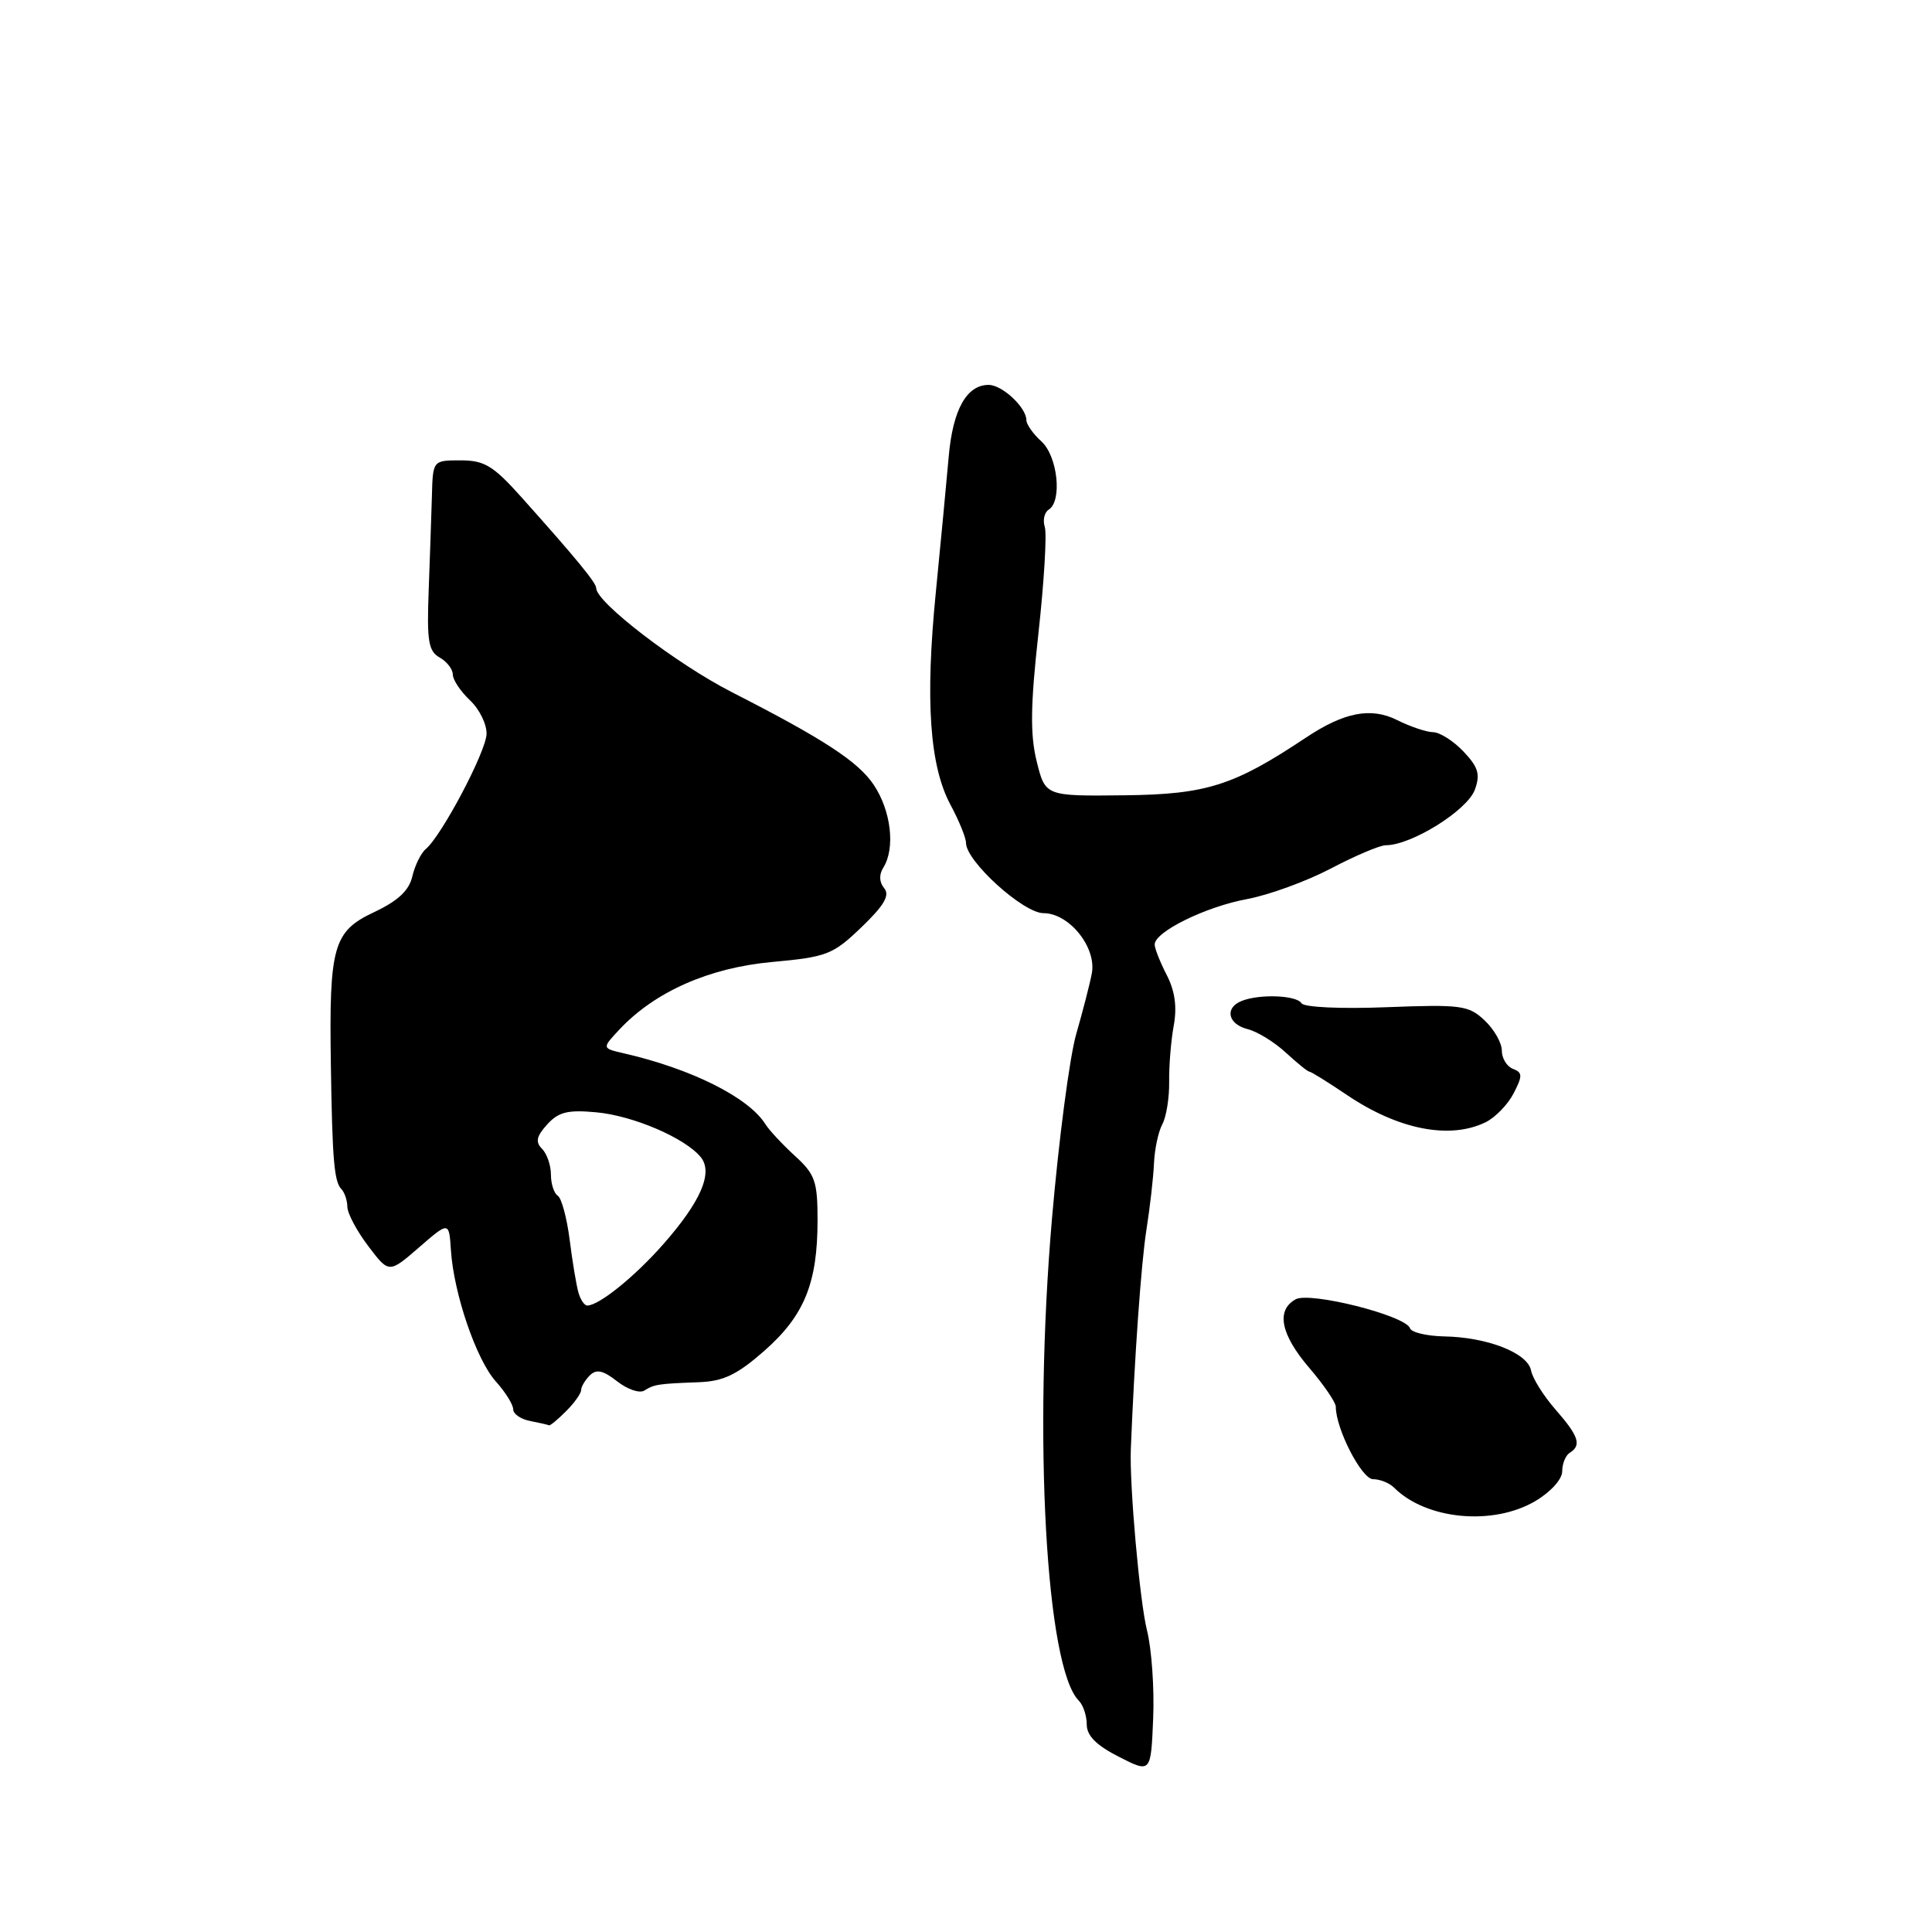 <?xml version="1.0" encoding="UTF-8" standalone="no"?>
<!DOCTYPE svg PUBLIC "-//W3C//DTD SVG 1.1//EN" "http://www.w3.org/Graphics/SVG/1.1/DTD/svg11.dtd" >
<svg xmlns="http://www.w3.org/2000/svg" xmlns:xlink="http://www.w3.org/1999/xlink" version="1.1" viewBox="0 0 256 256">
 <g >
 <path fill="currentColor"
d=" M 151.98 216.02 C 151.02 212.21 149.65 196.80 149.84 192.00 C 150.32 179.94 151.21 167.39 151.90 163.00 C 152.38 159.97 152.83 155.99 152.91 154.14 C 152.99 152.29 153.48 149.97 154.01 148.98 C 154.54 148.00 154.95 145.46 154.92 143.35 C 154.89 141.23 155.16 137.87 155.53 135.88 C 155.98 133.42 155.68 131.28 154.59 129.18 C 153.72 127.49 153.00 125.67 153.00 125.15 C 153.00 123.47 159.75 120.15 165.21 119.14 C 168.12 118.60 173.13 116.77 176.35 115.08 C 179.57 113.39 182.84 112.00 183.62 112.00 C 187.02 112.00 194.41 107.39 195.42 104.65 C 196.17 102.60 195.89 101.66 193.92 99.58 C 192.59 98.18 190.78 97.03 189.90 97.02 C 189.03 97.01 186.88 96.29 185.12 95.41 C 181.65 93.68 178.10 94.37 173.04 97.74 C 163.50 104.10 159.87 105.26 149.01 105.38 C 138.51 105.50 138.51 105.50 137.37 100.90 C 136.49 97.36 136.54 93.47 137.60 83.90 C 138.35 77.08 138.73 70.75 138.44 69.83 C 138.15 68.92 138.39 67.88 138.96 67.53 C 140.78 66.40 140.14 60.44 138.00 58.50 C 136.90 57.50 136.00 56.23 136.00 55.67 C 136.00 53.99 132.80 51.00 131.00 51.00 C 128.08 51.00 126.25 54.29 125.71 60.50 C 125.42 63.80 124.65 71.90 124.00 78.50 C 122.58 92.84 123.18 101.49 125.95 106.65 C 127.08 108.75 128.00 111.02 128.00 111.69 C 128.00 114.12 135.60 121.00 138.27 121.00 C 141.68 121.00 145.33 125.55 144.67 128.99 C 144.41 130.37 143.48 133.97 142.61 137.00 C 141.73 140.03 140.29 151.05 139.39 161.50 C 136.90 190.51 138.60 221.00 142.95 225.35 C 143.53 225.93 144.00 227.35 144.00 228.51 C 144.00 229.99 145.28 231.27 148.25 232.78 C 152.50 234.95 152.50 234.95 152.80 227.72 C 152.97 223.75 152.60 218.48 151.98 216.02 Z  M 203.44 198.90 C 205.47 197.70 207.00 196.01 207.00 194.96 C 207.00 193.95 207.45 192.84 208.00 192.50 C 209.60 191.51 209.19 190.29 206.12 186.78 C 204.54 184.98 203.07 182.64 202.87 181.59 C 202.42 179.27 197.08 177.18 191.33 177.08 C 189.04 177.03 187.02 176.55 186.83 176.00 C 186.27 174.32 173.55 171.11 171.67 172.17 C 169.05 173.63 169.70 176.83 173.50 181.27 C 175.43 183.52 177.00 185.83 177.00 186.40 C 177.00 189.32 180.43 196.00 181.94 196.00 C 182.85 196.00 184.10 196.50 184.72 197.12 C 188.97 201.37 197.83 202.21 203.44 198.90 Z  M 75.00 187.00 C 76.10 185.90 77.00 184.64 77.00 184.20 C 77.00 183.76 77.52 182.88 78.15 182.25 C 79.02 181.38 79.91 181.57 81.77 183.03 C 83.13 184.10 84.74 184.65 85.37 184.26 C 86.70 183.43 87.19 183.35 92.61 183.15 C 95.86 183.03 97.67 182.16 101.29 178.98 C 106.57 174.33 108.33 170.02 108.33 161.70 C 108.33 156.53 108.01 155.60 105.33 153.16 C 103.68 151.65 101.92 149.76 101.42 148.96 C 99.19 145.41 91.62 141.62 82.62 139.56 C 79.75 138.90 79.75 138.90 82.10 136.39 C 86.79 131.40 93.97 128.23 102.30 127.47 C 109.58 126.80 110.36 126.50 114.15 122.86 C 117.16 119.97 117.94 118.63 117.16 117.69 C 116.50 116.90 116.46 115.89 117.04 114.97 C 118.66 112.40 118.08 107.41 115.75 103.96 C 113.69 100.90 109.11 97.91 96.98 91.72 C 89.63 87.96 79.00 79.81 79.00 77.93 C 79.00 77.22 76.38 74.03 69.11 65.90 C 65.36 61.71 64.19 61.00 61.04 61.00 C 57.35 61.00 57.35 61.00 57.23 65.75 C 57.15 68.36 56.96 74.02 56.80 78.32 C 56.55 84.92 56.77 86.29 58.25 87.12 C 59.21 87.66 60.00 88.67 60.00 89.38 C 60.00 90.08 61.03 91.62 62.28 92.80 C 63.54 93.98 64.52 96.00 64.47 97.28 C 64.36 99.69 58.53 110.72 56.42 112.50 C 55.77 113.05 54.97 114.69 54.63 116.14 C 54.20 118.01 52.72 119.38 49.56 120.87 C 44.16 123.40 43.60 125.40 43.84 141.00 C 44.03 153.74 44.28 156.61 45.25 157.58 C 45.66 158.00 46.01 159.05 46.03 159.92 C 46.04 160.79 47.29 163.13 48.80 165.12 C 51.54 168.74 51.54 168.74 55.52 165.29 C 59.50 161.84 59.50 161.84 59.75 165.67 C 60.13 171.45 63.12 180.18 65.70 183.05 C 66.97 184.46 68.00 186.12 68.00 186.74 C 68.00 187.35 69.01 188.06 70.25 188.29 C 71.49 188.53 72.61 188.79 72.75 188.86 C 72.89 188.94 73.90 188.10 75.00 187.00 Z  M 196.84 148.71 C 198.12 148.08 199.80 146.36 200.56 144.88 C 201.76 142.56 201.75 142.12 200.48 141.63 C 199.66 141.32 199.00 140.23 199.00 139.21 C 199.00 138.18 197.97 136.38 196.71 135.20 C 194.60 133.21 193.60 133.08 183.73 133.46 C 177.67 133.70 172.79 133.47 172.46 132.94 C 171.81 131.88 166.99 131.68 164.58 132.61 C 162.23 133.51 162.67 135.70 165.33 136.37 C 166.61 136.69 168.88 138.09 170.38 139.48 C 171.88 140.86 173.28 142.00 173.50 142.00 C 173.72 142.00 175.96 143.39 178.49 145.10 C 185.28 149.68 192.08 151.02 196.84 148.71 Z  M 76.64 171.25 C 76.37 170.29 75.84 167.14 75.48 164.25 C 75.11 161.36 74.40 158.75 73.91 158.44 C 73.41 158.13 73.00 156.87 73.00 155.64 C 73.00 154.41 72.47 152.87 71.82 152.22 C 70.92 151.32 71.08 150.57 72.50 149.00 C 74.00 147.34 75.24 147.03 79.04 147.39 C 83.89 147.84 90.74 150.77 92.84 153.31 C 94.53 155.35 92.89 159.18 87.90 164.85 C 84.10 169.17 79.38 172.98 77.82 172.99 C 77.44 173.00 76.91 172.21 76.64 171.25 Z "/>
</g>
</svg>